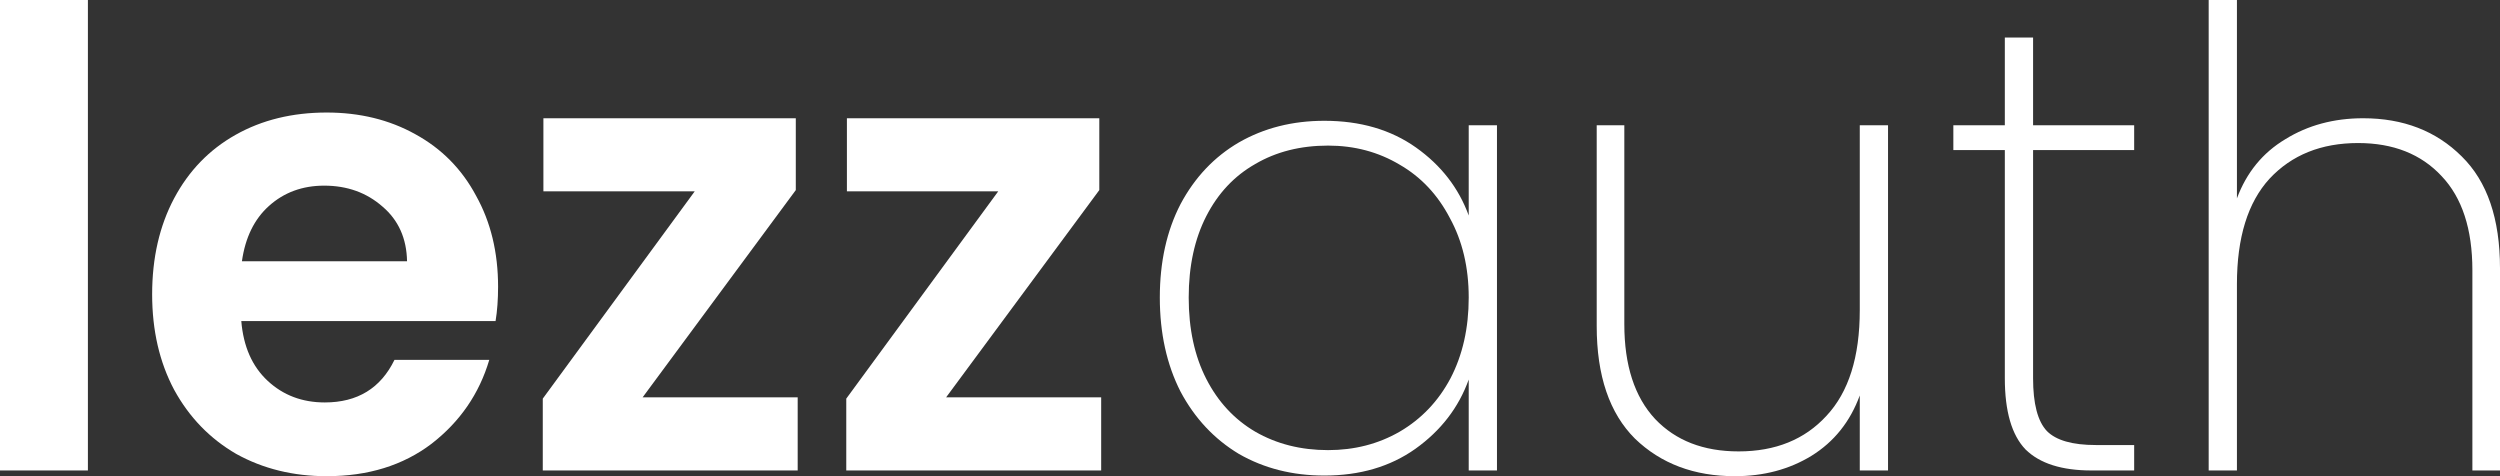 <svg width="189" height="36" viewBox="0 0 189 36" fill="none" xmlns="http://www.w3.org/2000/svg">
<rect x="0" y="0" width="189" height="36" fill="#333333" stroke="none"/>
<path d="M6.645 0V35.567H0V0H6.645Z" fill="white"/>
<path d="M37.655 21.677C37.655 22.638 37.592 23.503 37.465 24.272H18.242C18.4 26.195 19.064 27.701 20.235 28.79C21.406 29.88 22.846 30.425 24.555 30.425C27.023 30.425 28.779 29.351 29.823 27.204H36.99C36.231 29.768 34.775 31.883 32.624 33.549C30.472 35.183 27.83 36 24.697 36C22.166 36 19.887 35.439 17.862 34.318C15.868 33.164 14.302 31.546 13.163 29.463C12.056 27.381 11.502 24.977 11.502 22.254C11.502 19.498 12.056 17.079 13.163 14.996C14.271 12.913 15.821 11.311 17.815 10.19C19.808 9.068 22.102 8.507 24.697 8.507C27.197 8.507 29.428 9.052 31.39 10.142C33.383 11.231 34.918 12.785 35.994 14.804C37.101 16.79 37.655 19.081 37.655 21.677ZM30.773 19.754C30.741 18.024 30.124 16.646 28.921 15.621C27.719 14.563 26.247 14.035 24.507 14.035C22.862 14.035 21.469 14.547 20.33 15.573C19.223 16.566 18.542 17.96 18.289 19.754H30.773Z" fill="white"/>
<path d="M48.581 30.04H60.305V35.567H41.034V30.136L52.52 14.467H41.081V8.94H60.162V14.371L48.581 30.04Z" fill="white"/>
<path d="M71.525 30.04H83.249V35.567H63.978V30.136L75.465 14.467H64.026V8.94H83.107V14.371L71.525 30.04Z" fill="white"/>
<path d="M87.682 22.494C87.682 19.802 88.204 17.447 89.249 15.429C90.325 13.41 91.796 11.856 93.663 10.766C95.561 9.677 97.713 9.132 100.118 9.132C102.839 9.132 105.149 9.805 107.048 11.151C108.947 12.497 110.276 14.211 111.035 16.294V9.469H113.171V35.567H111.035V28.694C110.276 30.809 108.931 32.555 107.001 33.933C105.102 35.279 102.808 35.952 100.118 35.952C97.713 35.952 95.561 35.407 93.663 34.318C91.796 33.196 90.325 31.626 89.249 29.608C88.204 27.557 87.682 25.186 87.682 22.494ZM111.035 22.494C111.035 20.219 110.56 18.216 109.611 16.486C108.693 14.724 107.428 13.378 105.814 12.449C104.2 11.487 102.396 11.007 100.403 11.007C98.314 11.007 96.479 11.471 94.897 12.4C93.315 13.298 92.081 14.611 91.195 16.342C90.309 18.072 89.866 20.123 89.866 22.494C89.866 24.865 90.309 26.916 91.195 28.646C92.081 30.377 93.315 31.706 94.897 32.636C96.511 33.565 98.346 34.029 100.403 34.029C102.396 34.029 104.2 33.565 105.814 32.636C107.459 31.674 108.741 30.328 109.659 28.598C110.576 26.836 111.035 24.801 111.035 22.494Z" fill="white"/>
<path d="M142.735 9.469V35.567H140.599V29.896C139.871 31.883 138.653 33.404 136.944 34.462C135.267 35.487 133.337 36 131.153 36C128.084 36 125.568 35.055 123.606 33.164C121.676 31.242 120.711 28.406 120.711 24.657V9.469H122.799V24.513C122.799 27.621 123.575 30.008 125.125 31.674C126.676 33.308 128.78 34.126 131.438 34.126C134.223 34.126 136.438 33.228 138.083 31.434C139.76 29.64 140.599 26.98 140.599 23.455V9.469H142.735Z" fill="white"/>
<path d="M153.701 11.343V28.598C153.701 30.521 154.049 31.851 154.745 32.587C155.442 33.292 156.676 33.645 158.448 33.645H161.343V35.567H158.115C155.869 35.567 154.208 35.039 153.132 33.981C152.087 32.892 151.565 31.098 151.565 28.598V11.343H147.673V9.469H151.565V2.836H153.701V9.469H161.343V11.343H153.701Z" fill="white"/>
<path d="M178.653 8.94C181.69 8.94 184.174 9.901 186.105 11.824C188.035 13.714 189 16.534 189 20.283V35.567H186.912V20.427C186.912 17.319 186.136 14.948 184.586 13.314C183.035 11.648 180.931 10.814 178.273 10.814C175.488 10.814 173.257 11.712 171.58 13.506C169.935 15.3 169.112 17.96 169.112 21.485V35.567H166.976V0H169.112V14.996C169.84 13.041 171.058 11.551 172.767 10.526C174.476 9.469 176.438 8.94 178.653 8.94Z" fill="white"/>
</svg>
